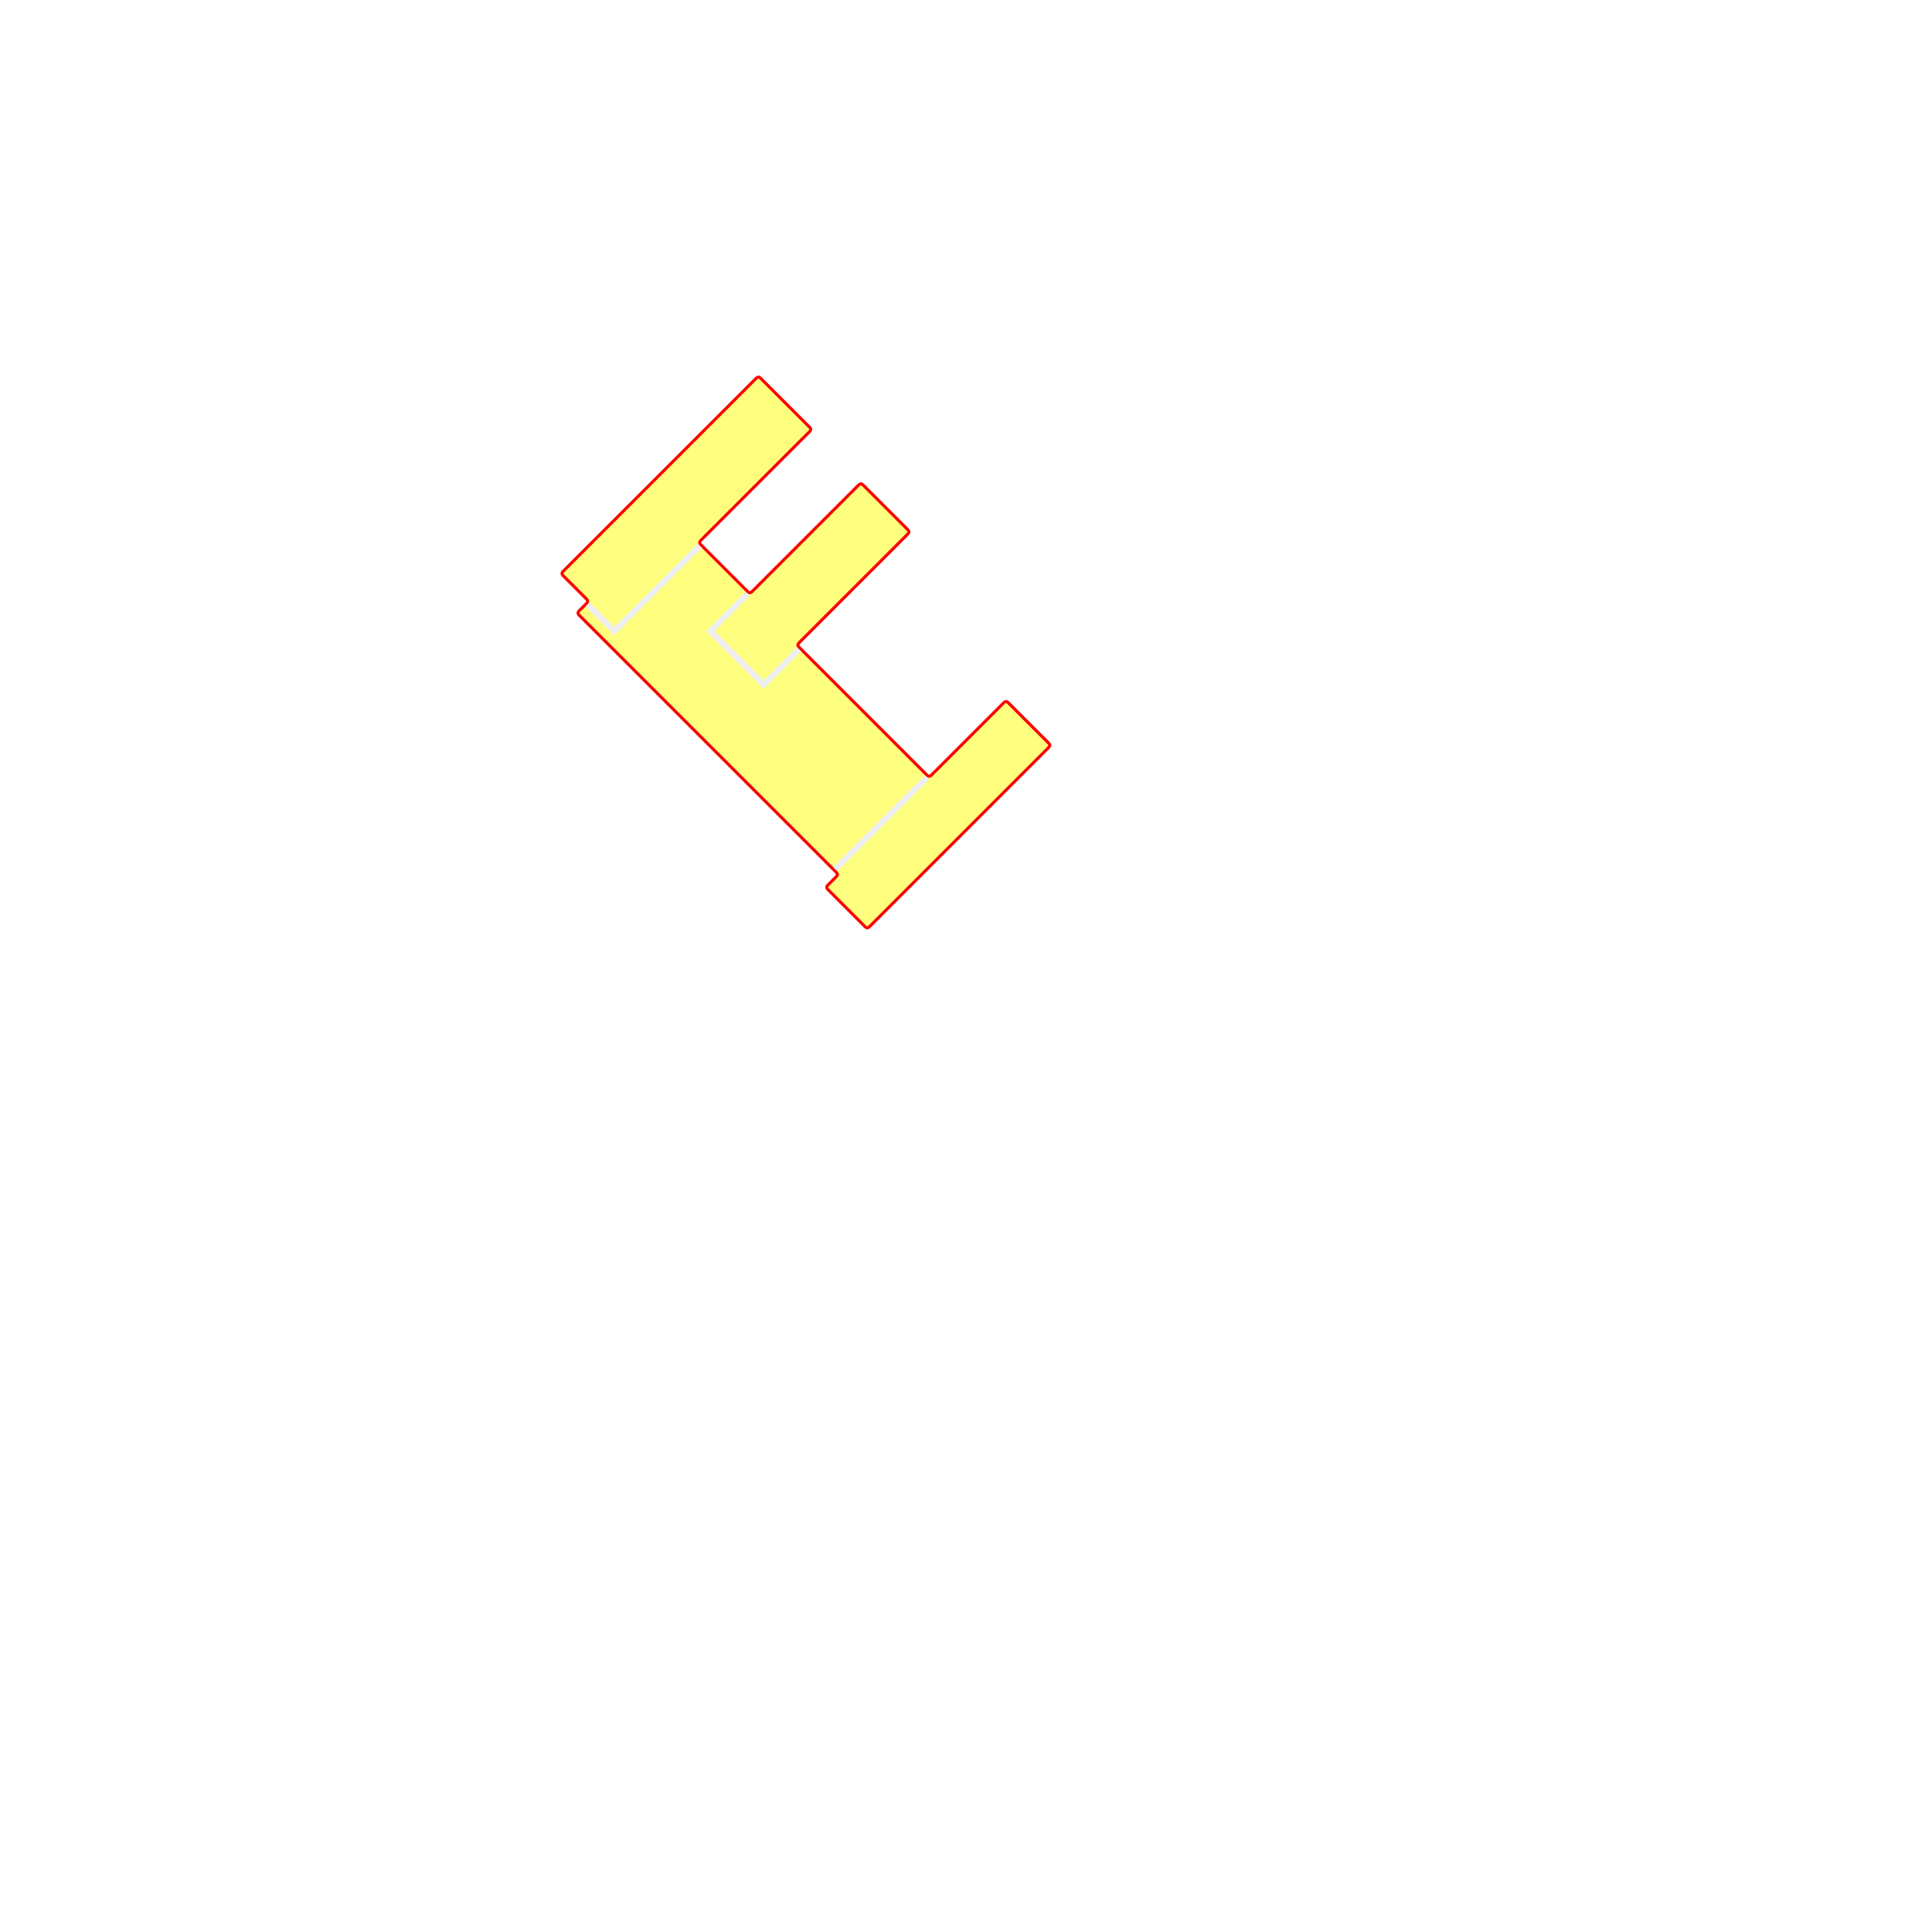 <svg xmlns="http://www.w3.org/2000/svg" width="640" height="640" fill="#0f1b27">
    <defs>
        <style type="text/css">
            svg .dev {
                fill: rgba(255, 255, 0, 0.5);
                stroke: red;
            }
            svg .accents {
                fill: transparent;
                stroke: #eee;
                stroke-width: 2;
            }
        </style>
        <linearGradient id="bg" x1="0%" x2="0%" y1="0%" y2="100%">
            <stop offset="0%" stop-color="#e7ebda" />
            <stop offset="100%" stop-color="#b0b6b2" />
        </linearGradient>
    </defs>
    <!-- the wrench -->
    <path class="dev" transform="rotate(-45, 288, 307)"
        d="M 288 307
        h 84    q 1 0, 1 -1
        v -19   q 0 -1, -1 -1
        h -34   q -1 0, -1 -1
        v -60   q 0 -1, 1 -1
        h 51    q 1 0, 1 -1
        v -21   q 0 -1, -1 -1
        h -50   q -1 0, -1 -1
        v -22   q 0 -1, 1 -1
        h 51    q 1 0, 1 -1
        v -23   q 0 -1, -1 -1
        h -90.5 q -1 0, -1 1
        v 11    q 0 1, -1 1
        h -3.5  q -1 0, -1 1
        v 120.5 q 0 1, -1 1
        h -4    q -1 0, -1 1
        v 17.5  q 0 1, 1 1
    "/>
    <path class="accents" transform="rotate(-45, 288, 307)"
        d="
        M 293.5 285.5 h 43
        M 337.5 200.5 h -17.5 v 25 h 16.5
        M 337.5 178 h -40 v -12.5
    "/>
</svg>
